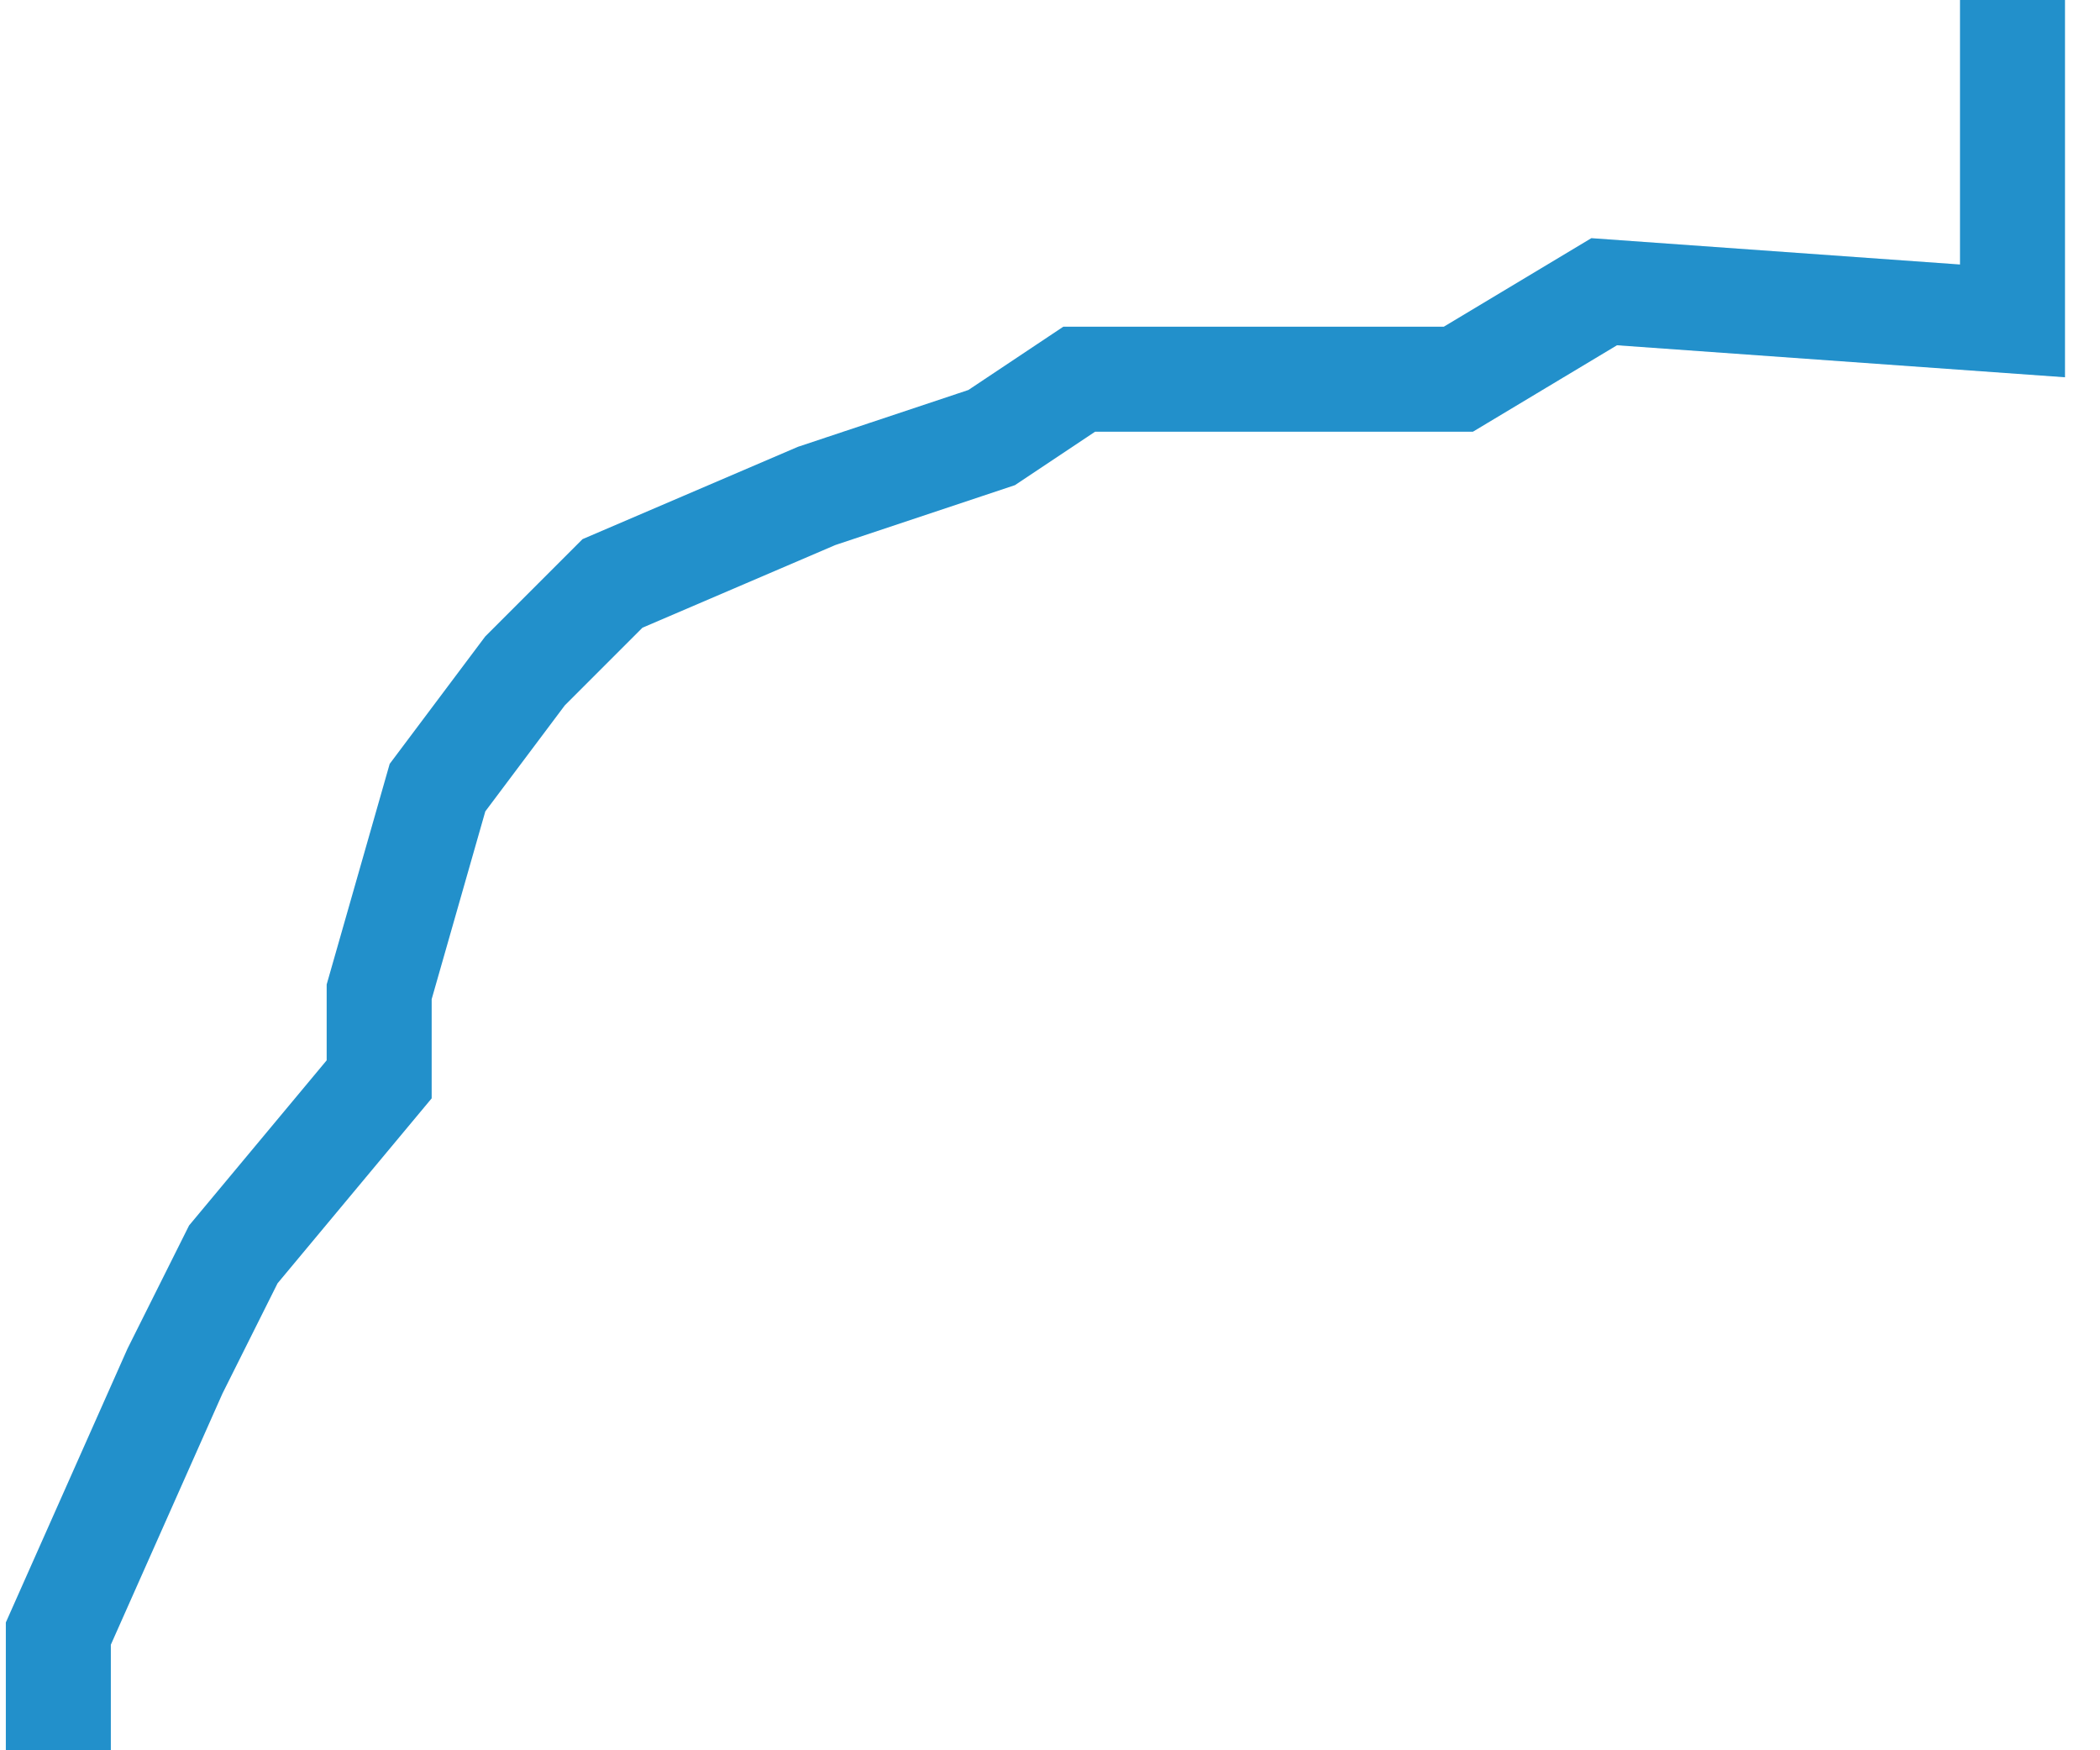 <svg width="36" height="30" viewBox="0 0 36 30" fill="none" xmlns="http://www.w3.org/2000/svg">
<path d="M34.5 0V5.5L27.5 5L25 6.5H21H18.5L17 7.5L14 8.5L10.5 10L9 11.5L7.5 13.5L6.5 17V18.5L4 21.5L3 23.5L1 28V30" stroke="#2290CB" stroke-width="1.8"/>
</svg>
